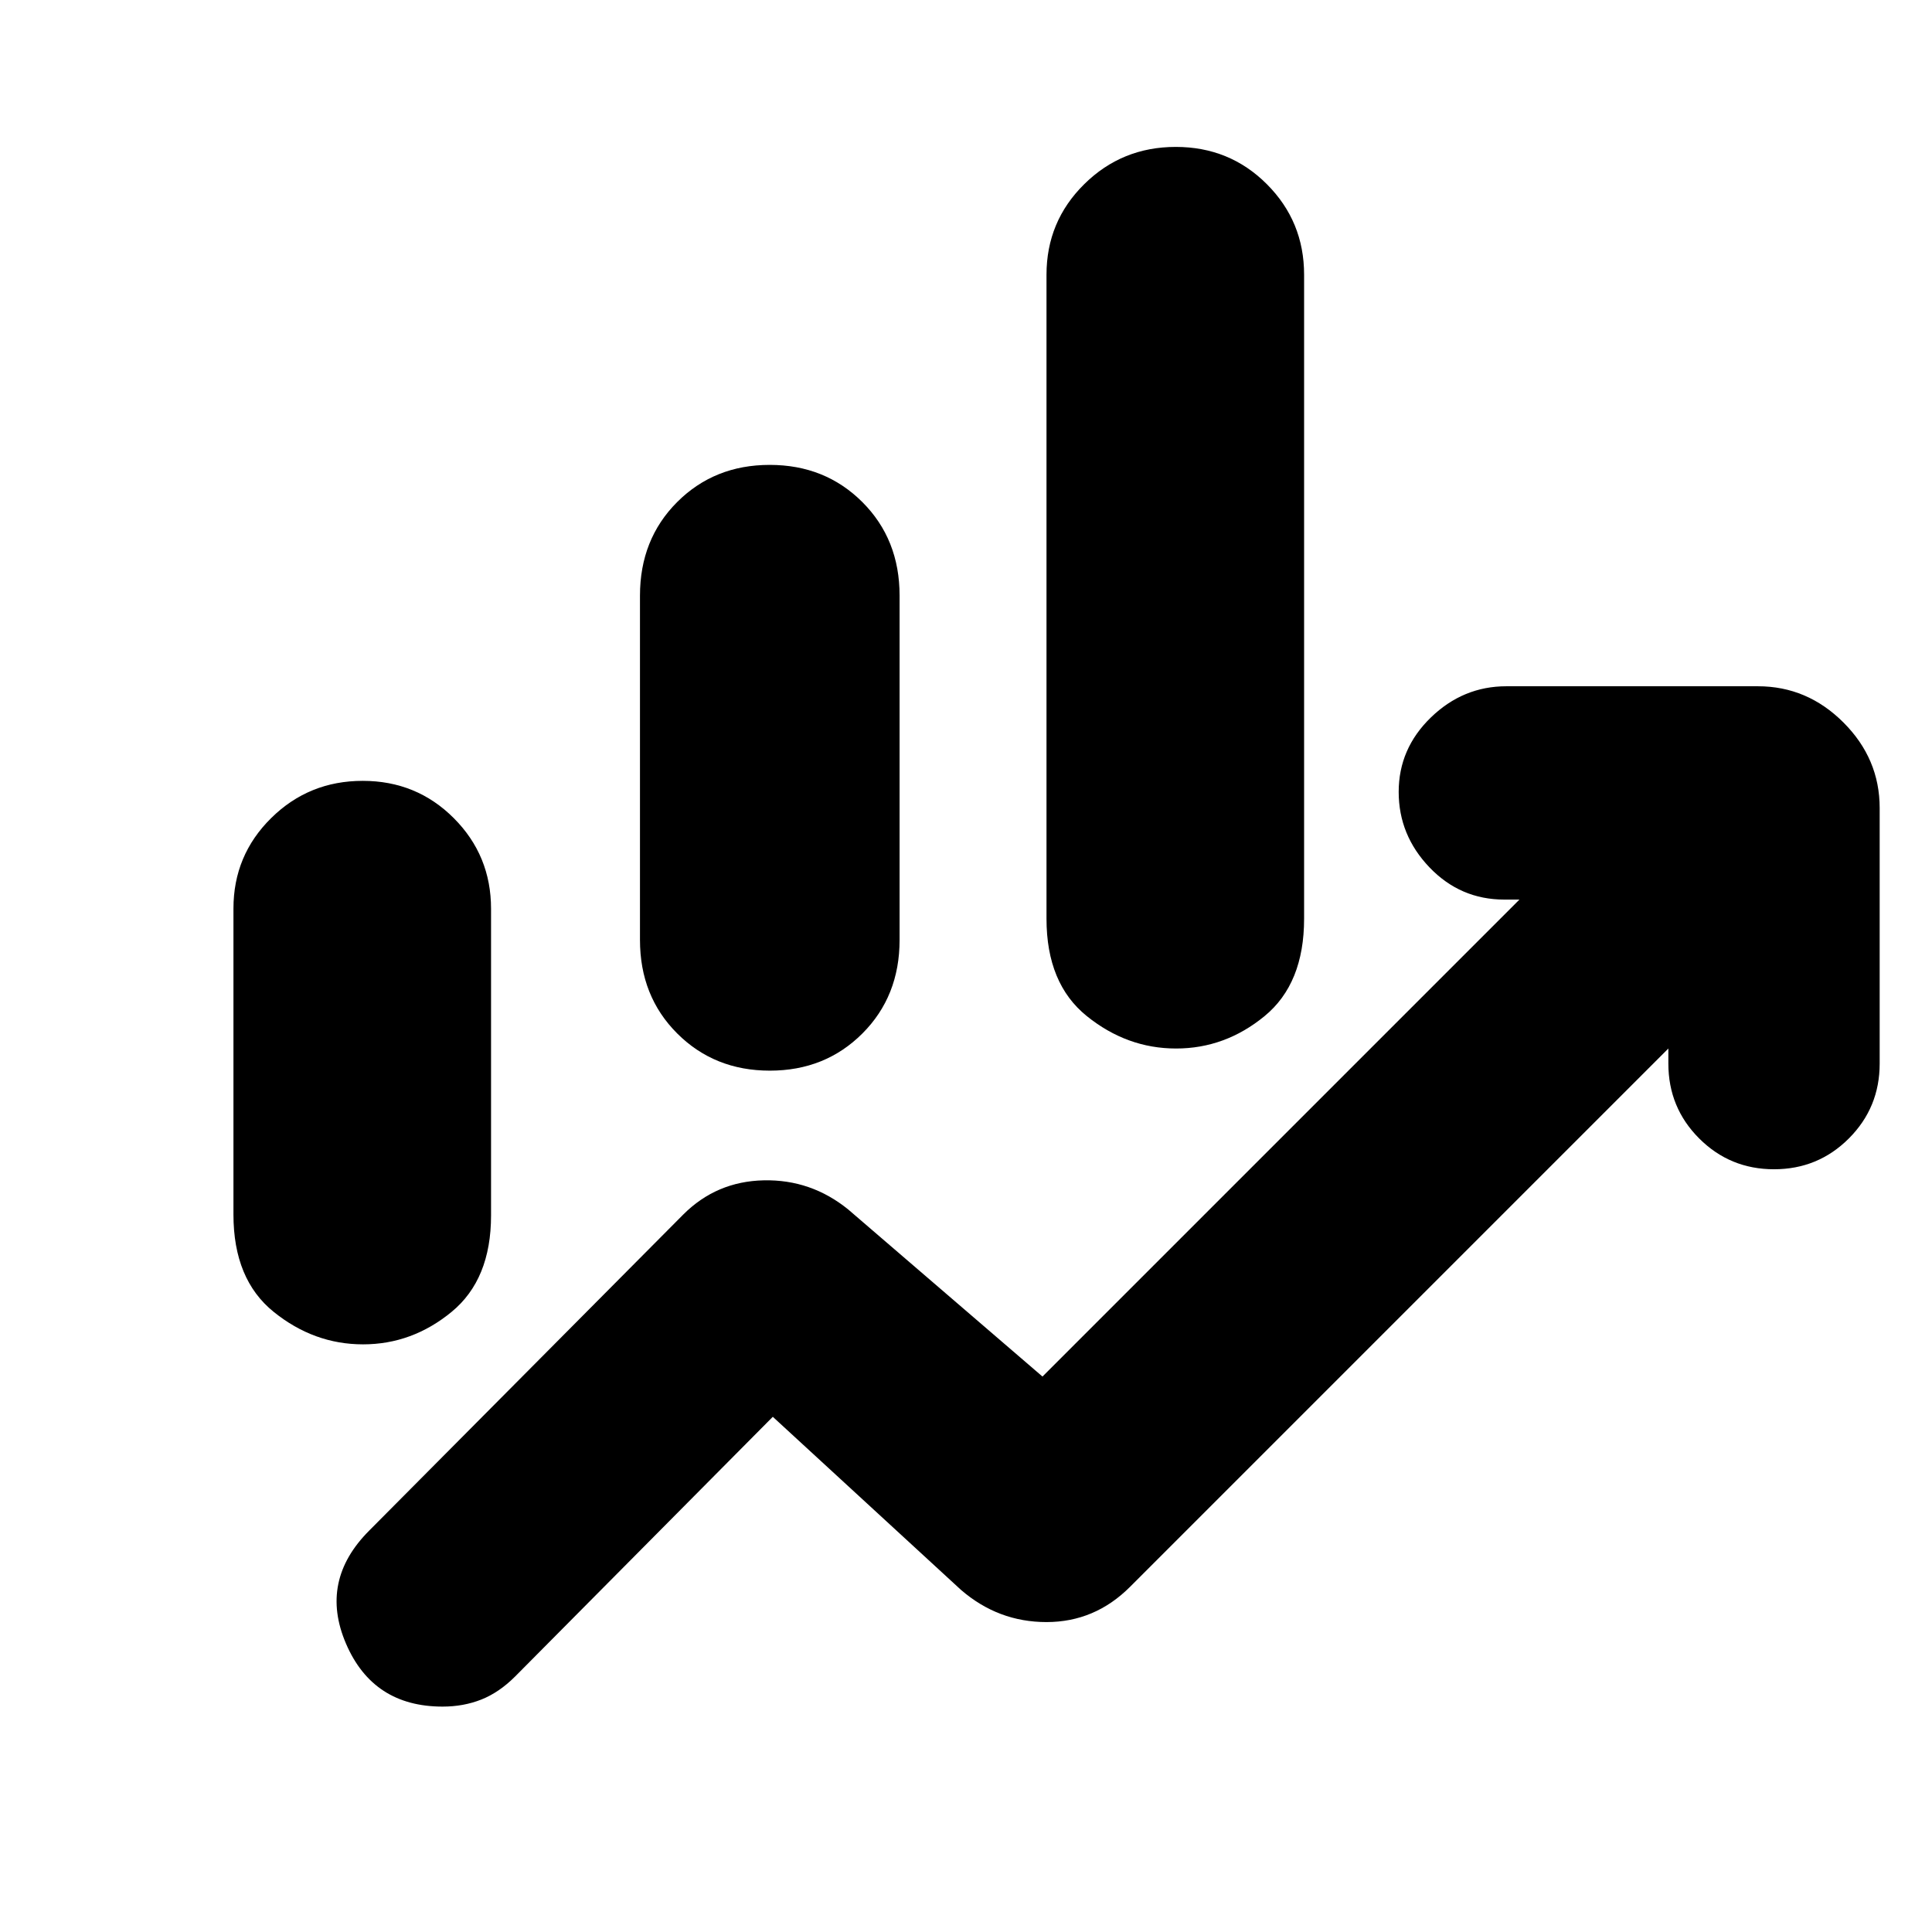 <svg xmlns="http://www.w3.org/2000/svg" height="24" viewBox="0 -960 960 960" width="24"><path d="M318-492.95v-171.1q0-27.99 18.47-46.47t46-18.48q27.53 0 46.03 18.48t18.5 46.47v171.1q0 27.99-18.47 46.47t-46 18.48q-27.53 0-46.03-18.48T318-492.95Zm202-10.55v-320q0-26.46 18.74-44.98Q557.47-887 584.24-887q26.76 0 45.26 18.52Q648-849.96 648-823.5v320q0 32.25-19.61 48.37-19.62 16.13-44 16.13Q560-439 540-455.13q-20-16.12-20-48.37Zm-404 147v-152.07q0-26.43 18.74-44.93 18.73-18.5 45.5-18.5 26.76 0 45.26 18.54 18.5 18.54 18.5 45.03v152.39q0 31.79-19.61 47.91-19.62 16.13-44 16.13Q156-292 136-308.13q-20-16.12-20-48.37ZM219.94-112q-34.56 0-48-31.25-13.44-31.25 11.56-56.25l156-157q16.5-16.5 40.01-17 23.51-.5 41.99 14.5l96.5 83 237-237h-7.5q-21.87 0-37.19-16Q695-545 695-566.5t16-37q16-15.5 37.5-15.5h125q24.5 0 42.5 18t18 42.5v127q0 21.87-15.31 37.19Q903.38-379 881.5-379q-21.87 0-37.19-15.31Q829-409.63 829-431.5v-7.5L561.5-171.5Q544-154 520-154t-42.5-16L384-256 255.97-126.97Q248-119 239.15-115.5q-8.85 3.5-19.21 3.5Z"/></svg>
